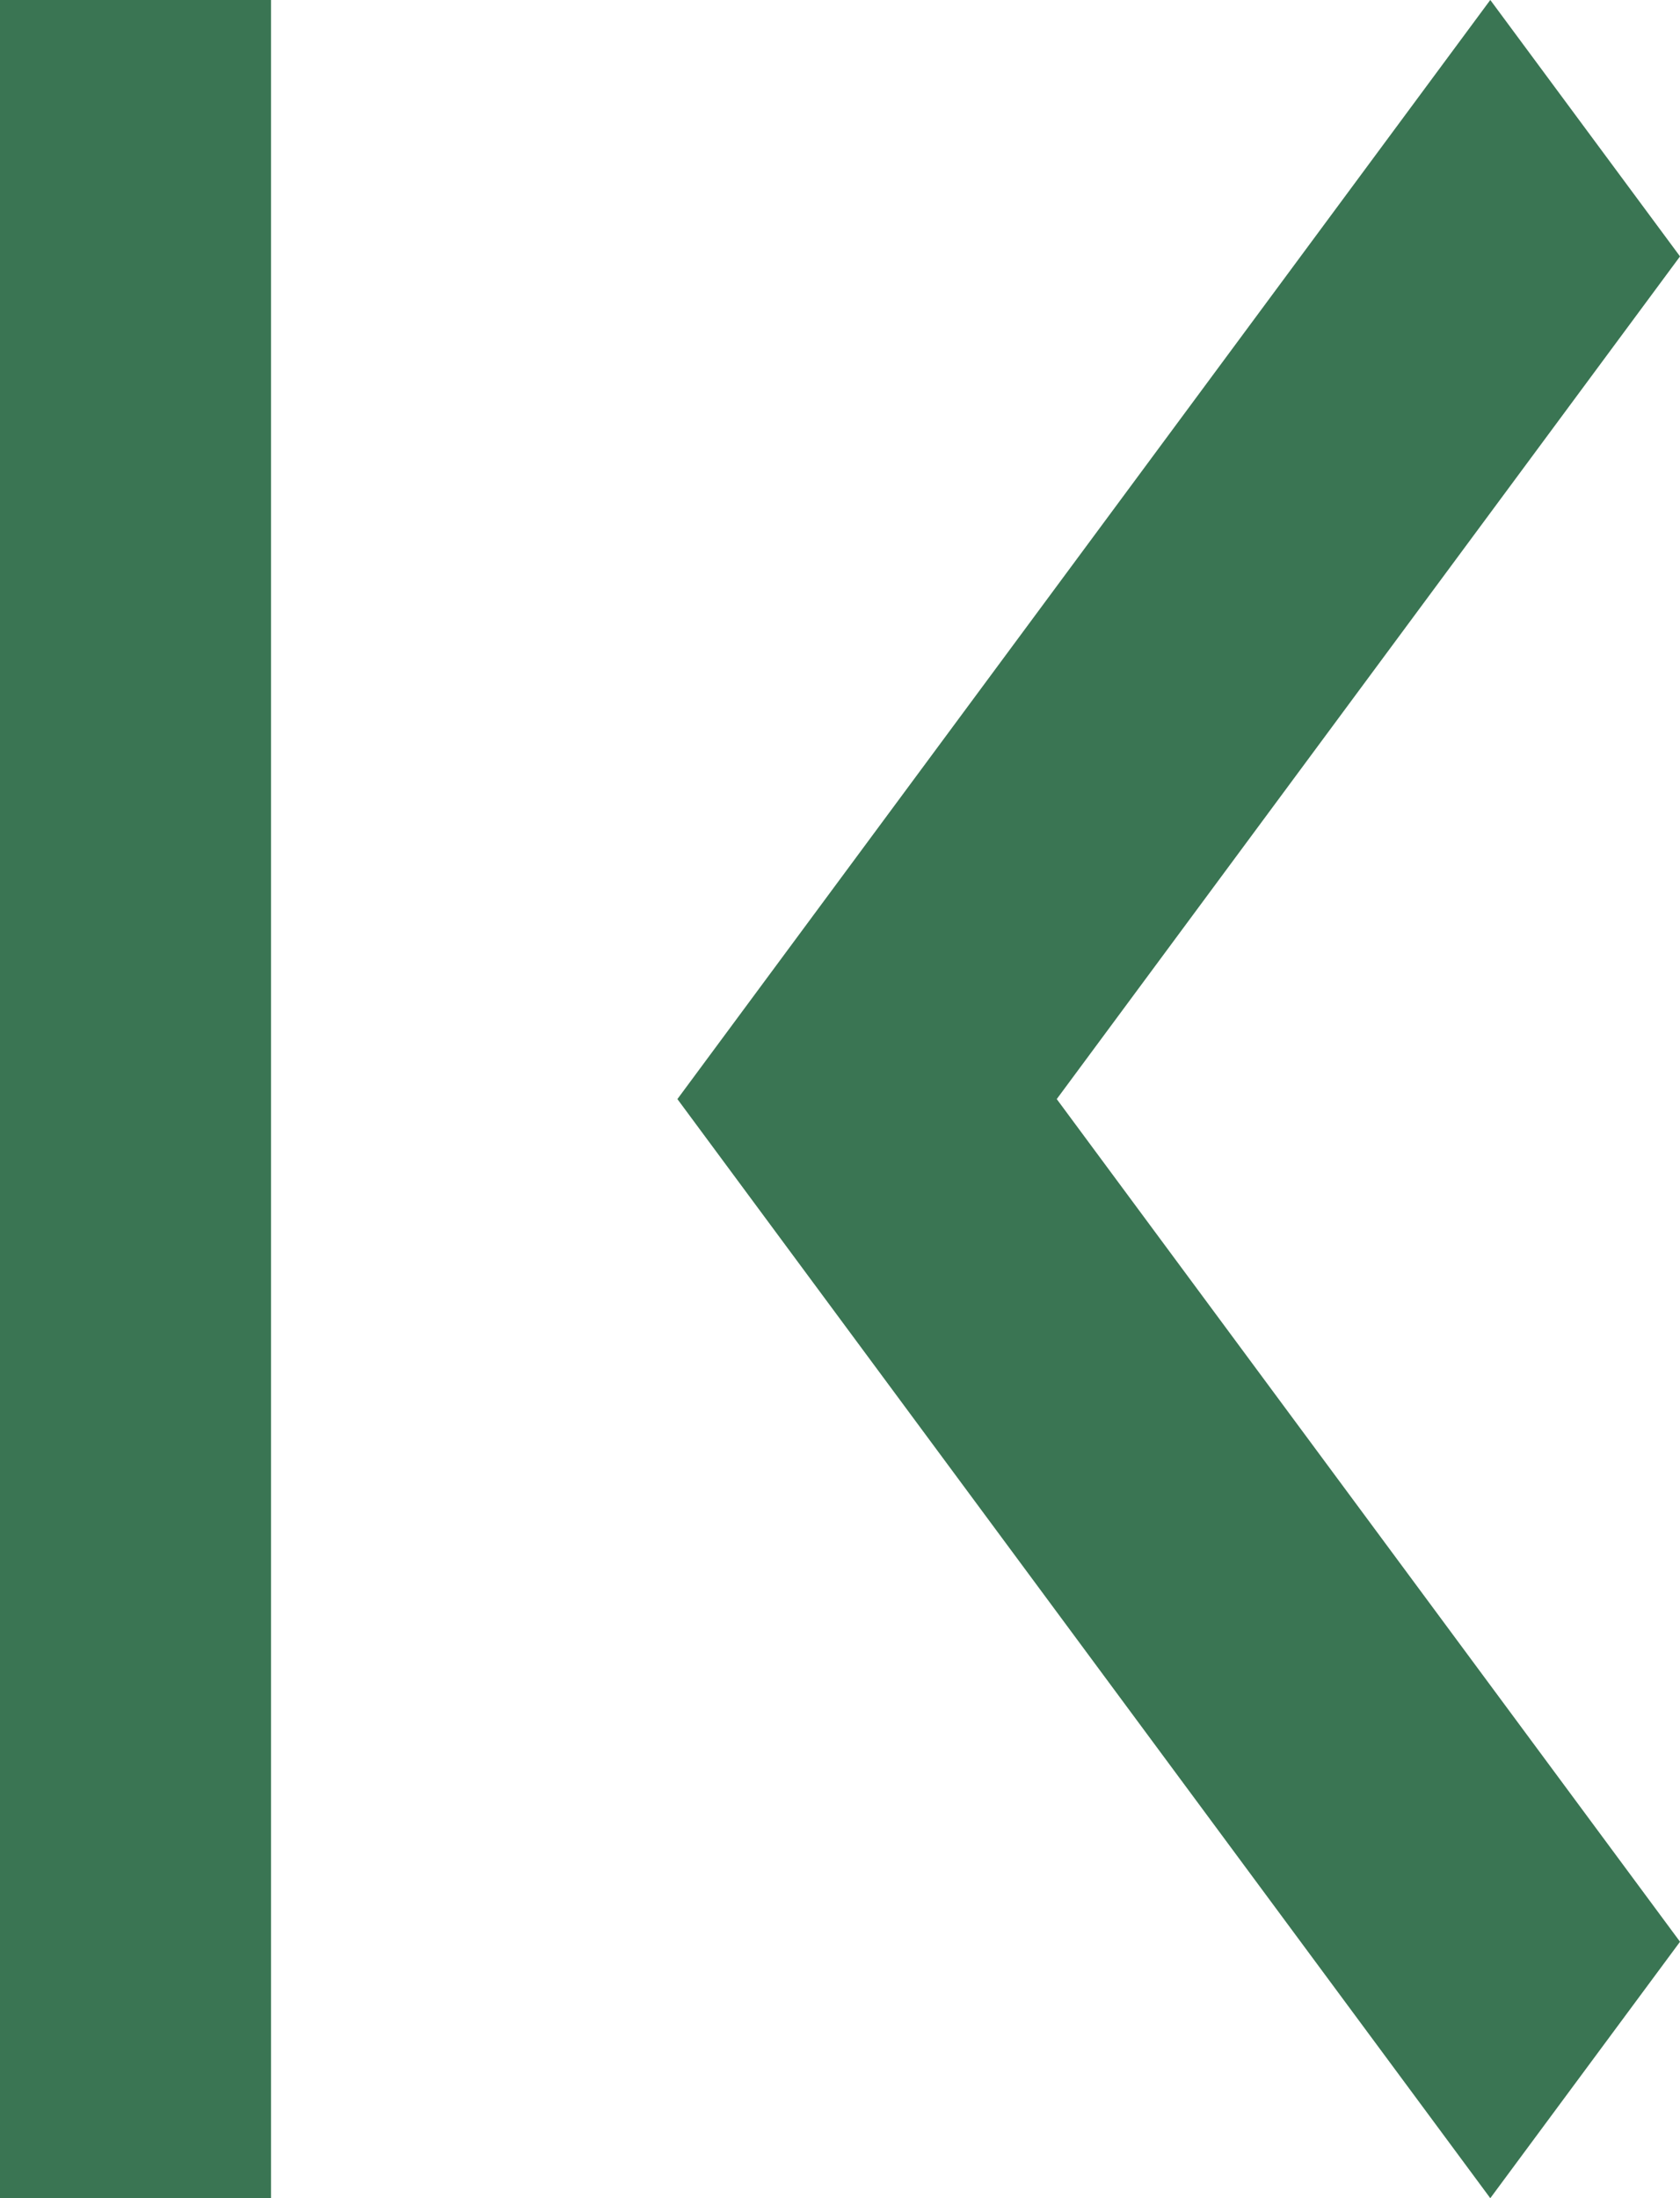 <svg width="13" height="17" viewBox="0 0 13 17" fill="none" xmlns="http://www.w3.org/2000/svg">
<path d="M0 17V0H2.097V17H0ZM11.532 17L5.242 8.5L11.532 0L13 1.983L8.177 8.5L13 15.017L11.532 17Z" fill="#499268"/>
<path d="M0 17V0H2.097V17H0ZM11.532 17L5.242 8.5L11.532 0L13 1.983L8.177 8.5L13 15.017L11.532 17Z" fill="black" fill-opacity="0.2"/>
</svg>
